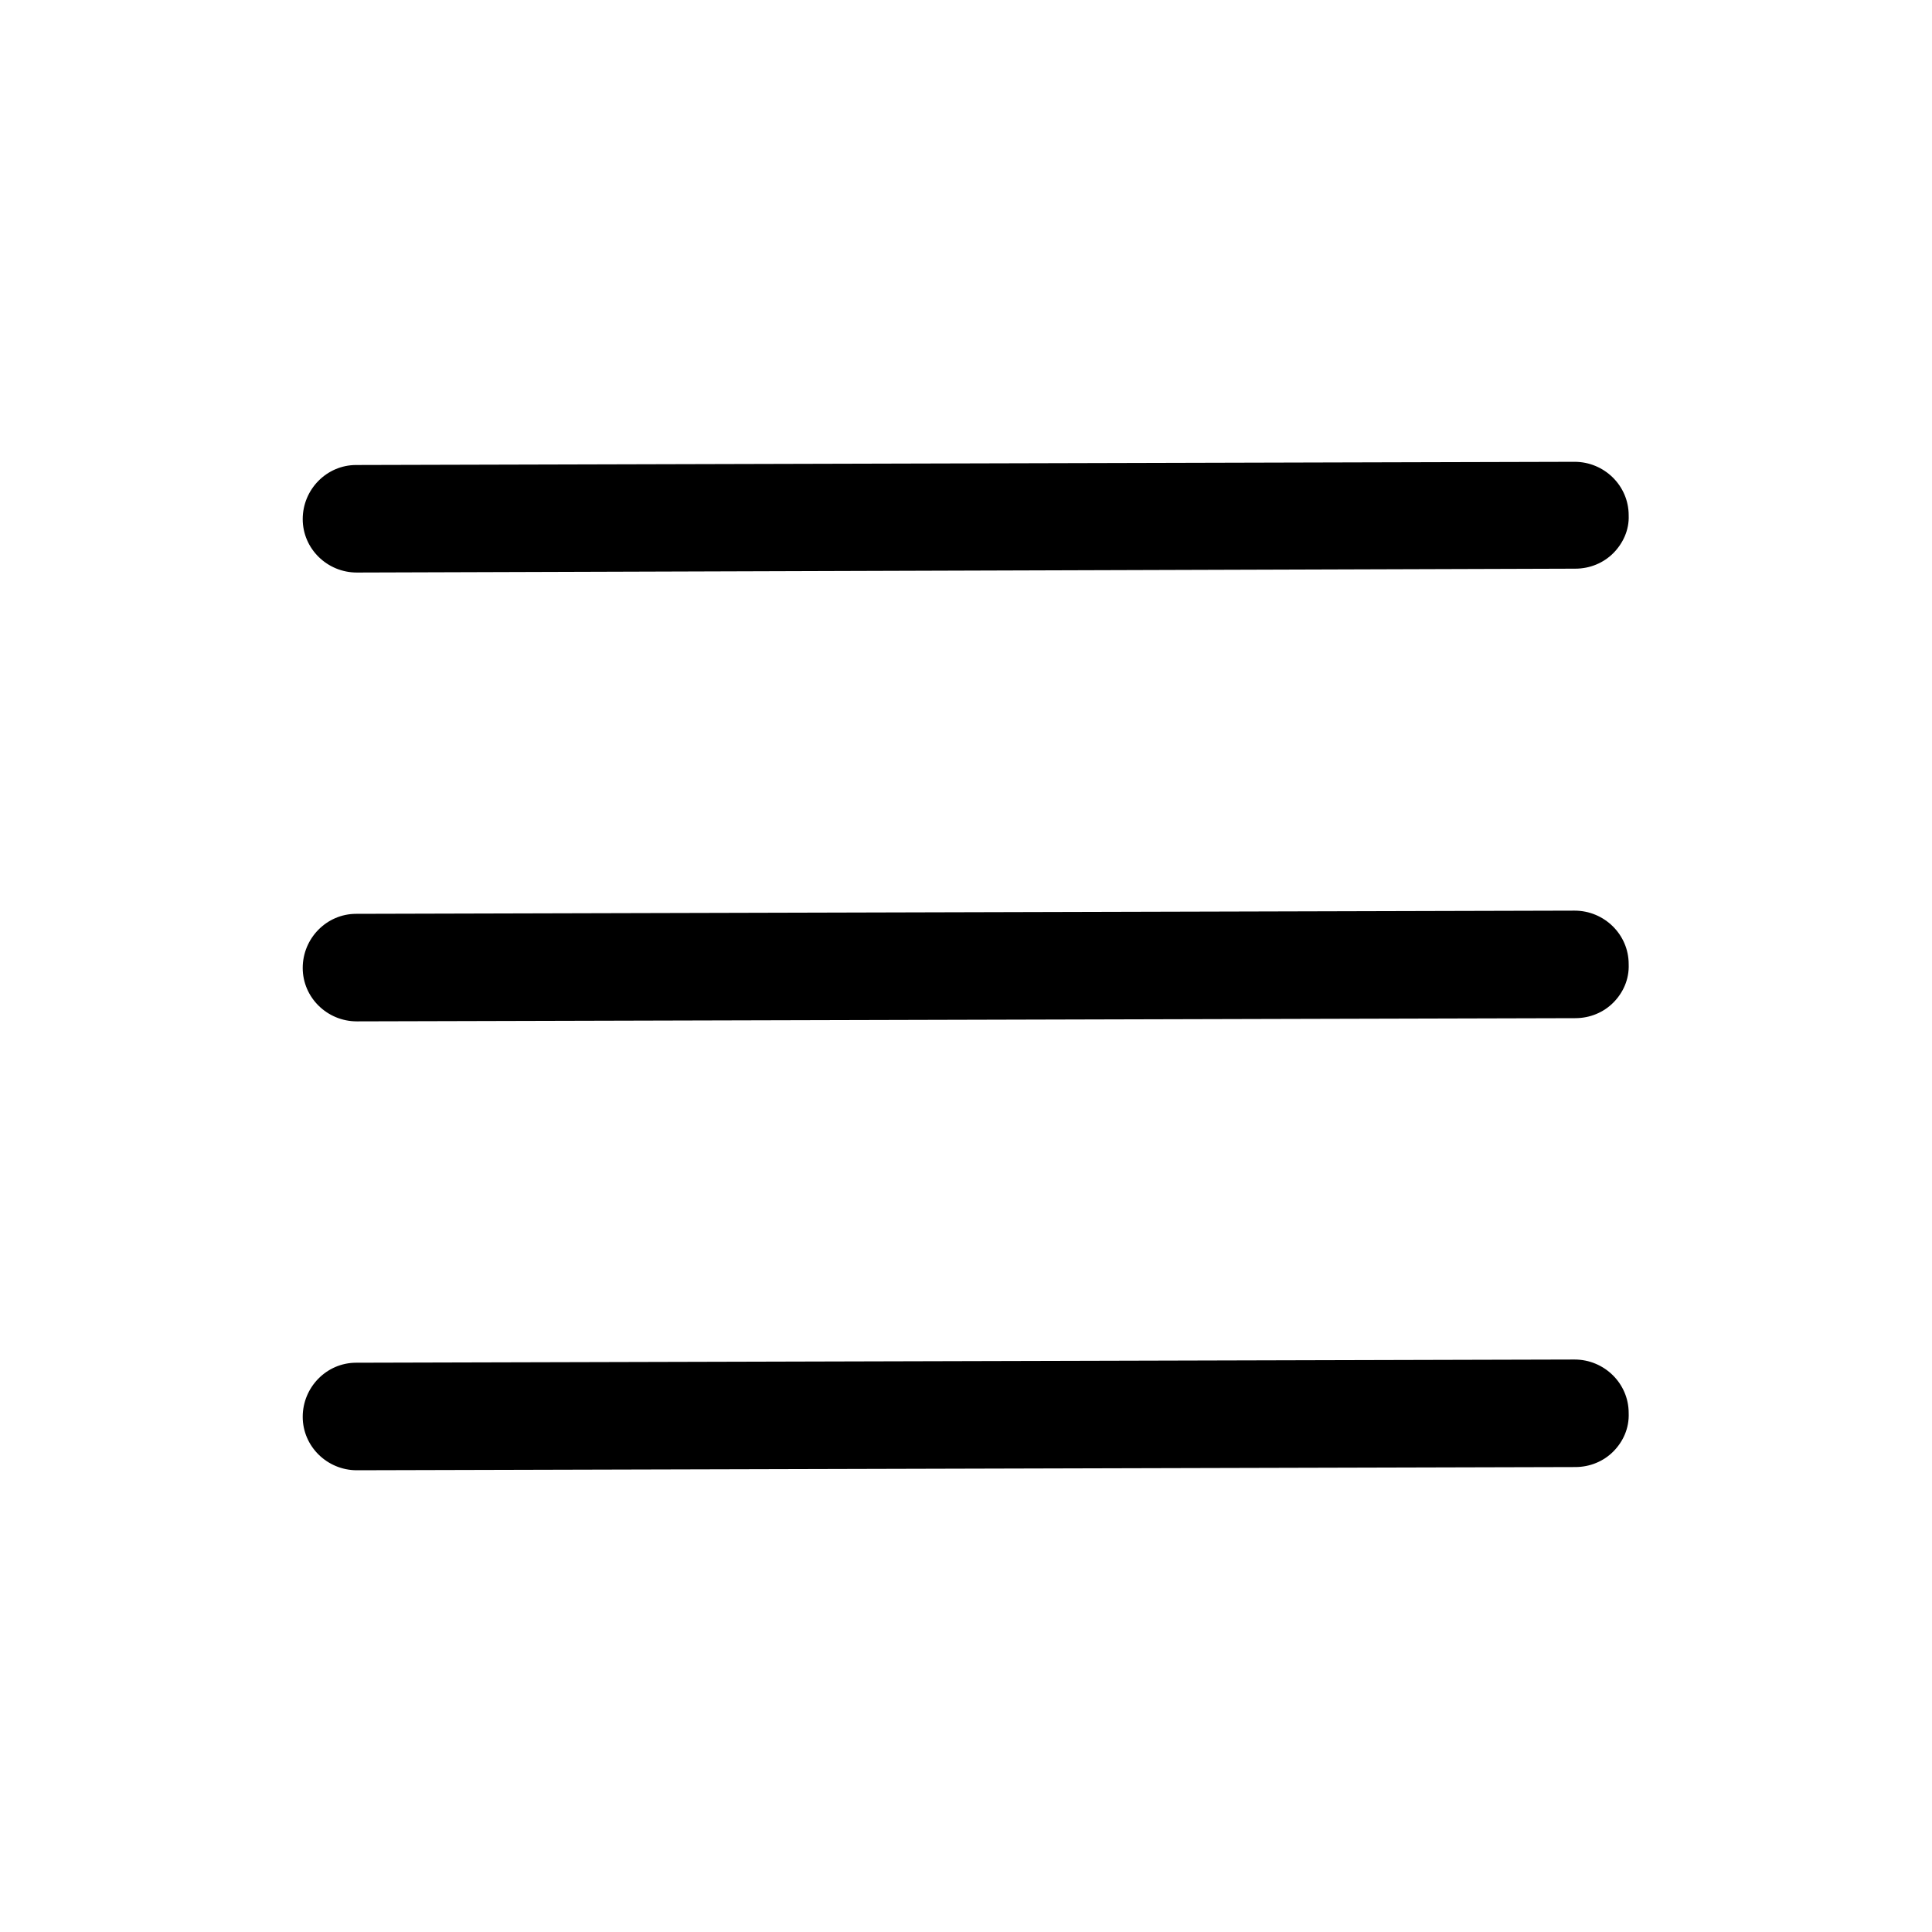 <?xml version="1.0" encoding="utf-8"?>
<!-- Generated by IcoMoon.io -->
<!DOCTYPE svg PUBLIC "-//W3C//DTD SVG 1.1//EN" "http://www.w3.org/Graphics/SVG/1.1/DTD/svg11.dtd">
<svg version="1.1" xmlns="http://www.w3.org/2000/svg" xmlns:xlink="http://www.w3.org/1999/xlink" width="32" height="32" viewBox="0 0 32 32">
<path d="M26.72 16.608c-0.16 0.16-0.384 0.256-0.629 0.256l-20.181 0.053c-0.491 0-0.896-0.395-0.896-0.885s0.395-0.896 0.885-0.896l20.181-0.053c0.491 0 0.896 0.395 0.896 0.885 0.011 0.256-0.096 0.48-0.256 0.64z"></path>
<path d="M26.72 9.163c-0.16 0.16-0.384 0.256-0.629 0.256l-20.181 0.064c-0.491 0-0.896-0.395-0.896-0.885s0.395-0.896 0.885-0.896l20.181-0.053c0.491 0 0.896 0.395 0.896 0.885 0.011 0.245-0.096 0.469-0.256 0.629z"></path>
<path d="M26.72 24.043c-0.16 0.16-0.384 0.256-0.629 0.256l-20.181 0.053c-0.491 0-0.896-0.395-0.896-0.885s0.395-0.896 0.885-0.896l20.181-0.053c0.491 0 0.896 0.395 0.896 0.885 0.011 0.256-0.096 0.48-0.256 0.64z"></path>
</svg>
